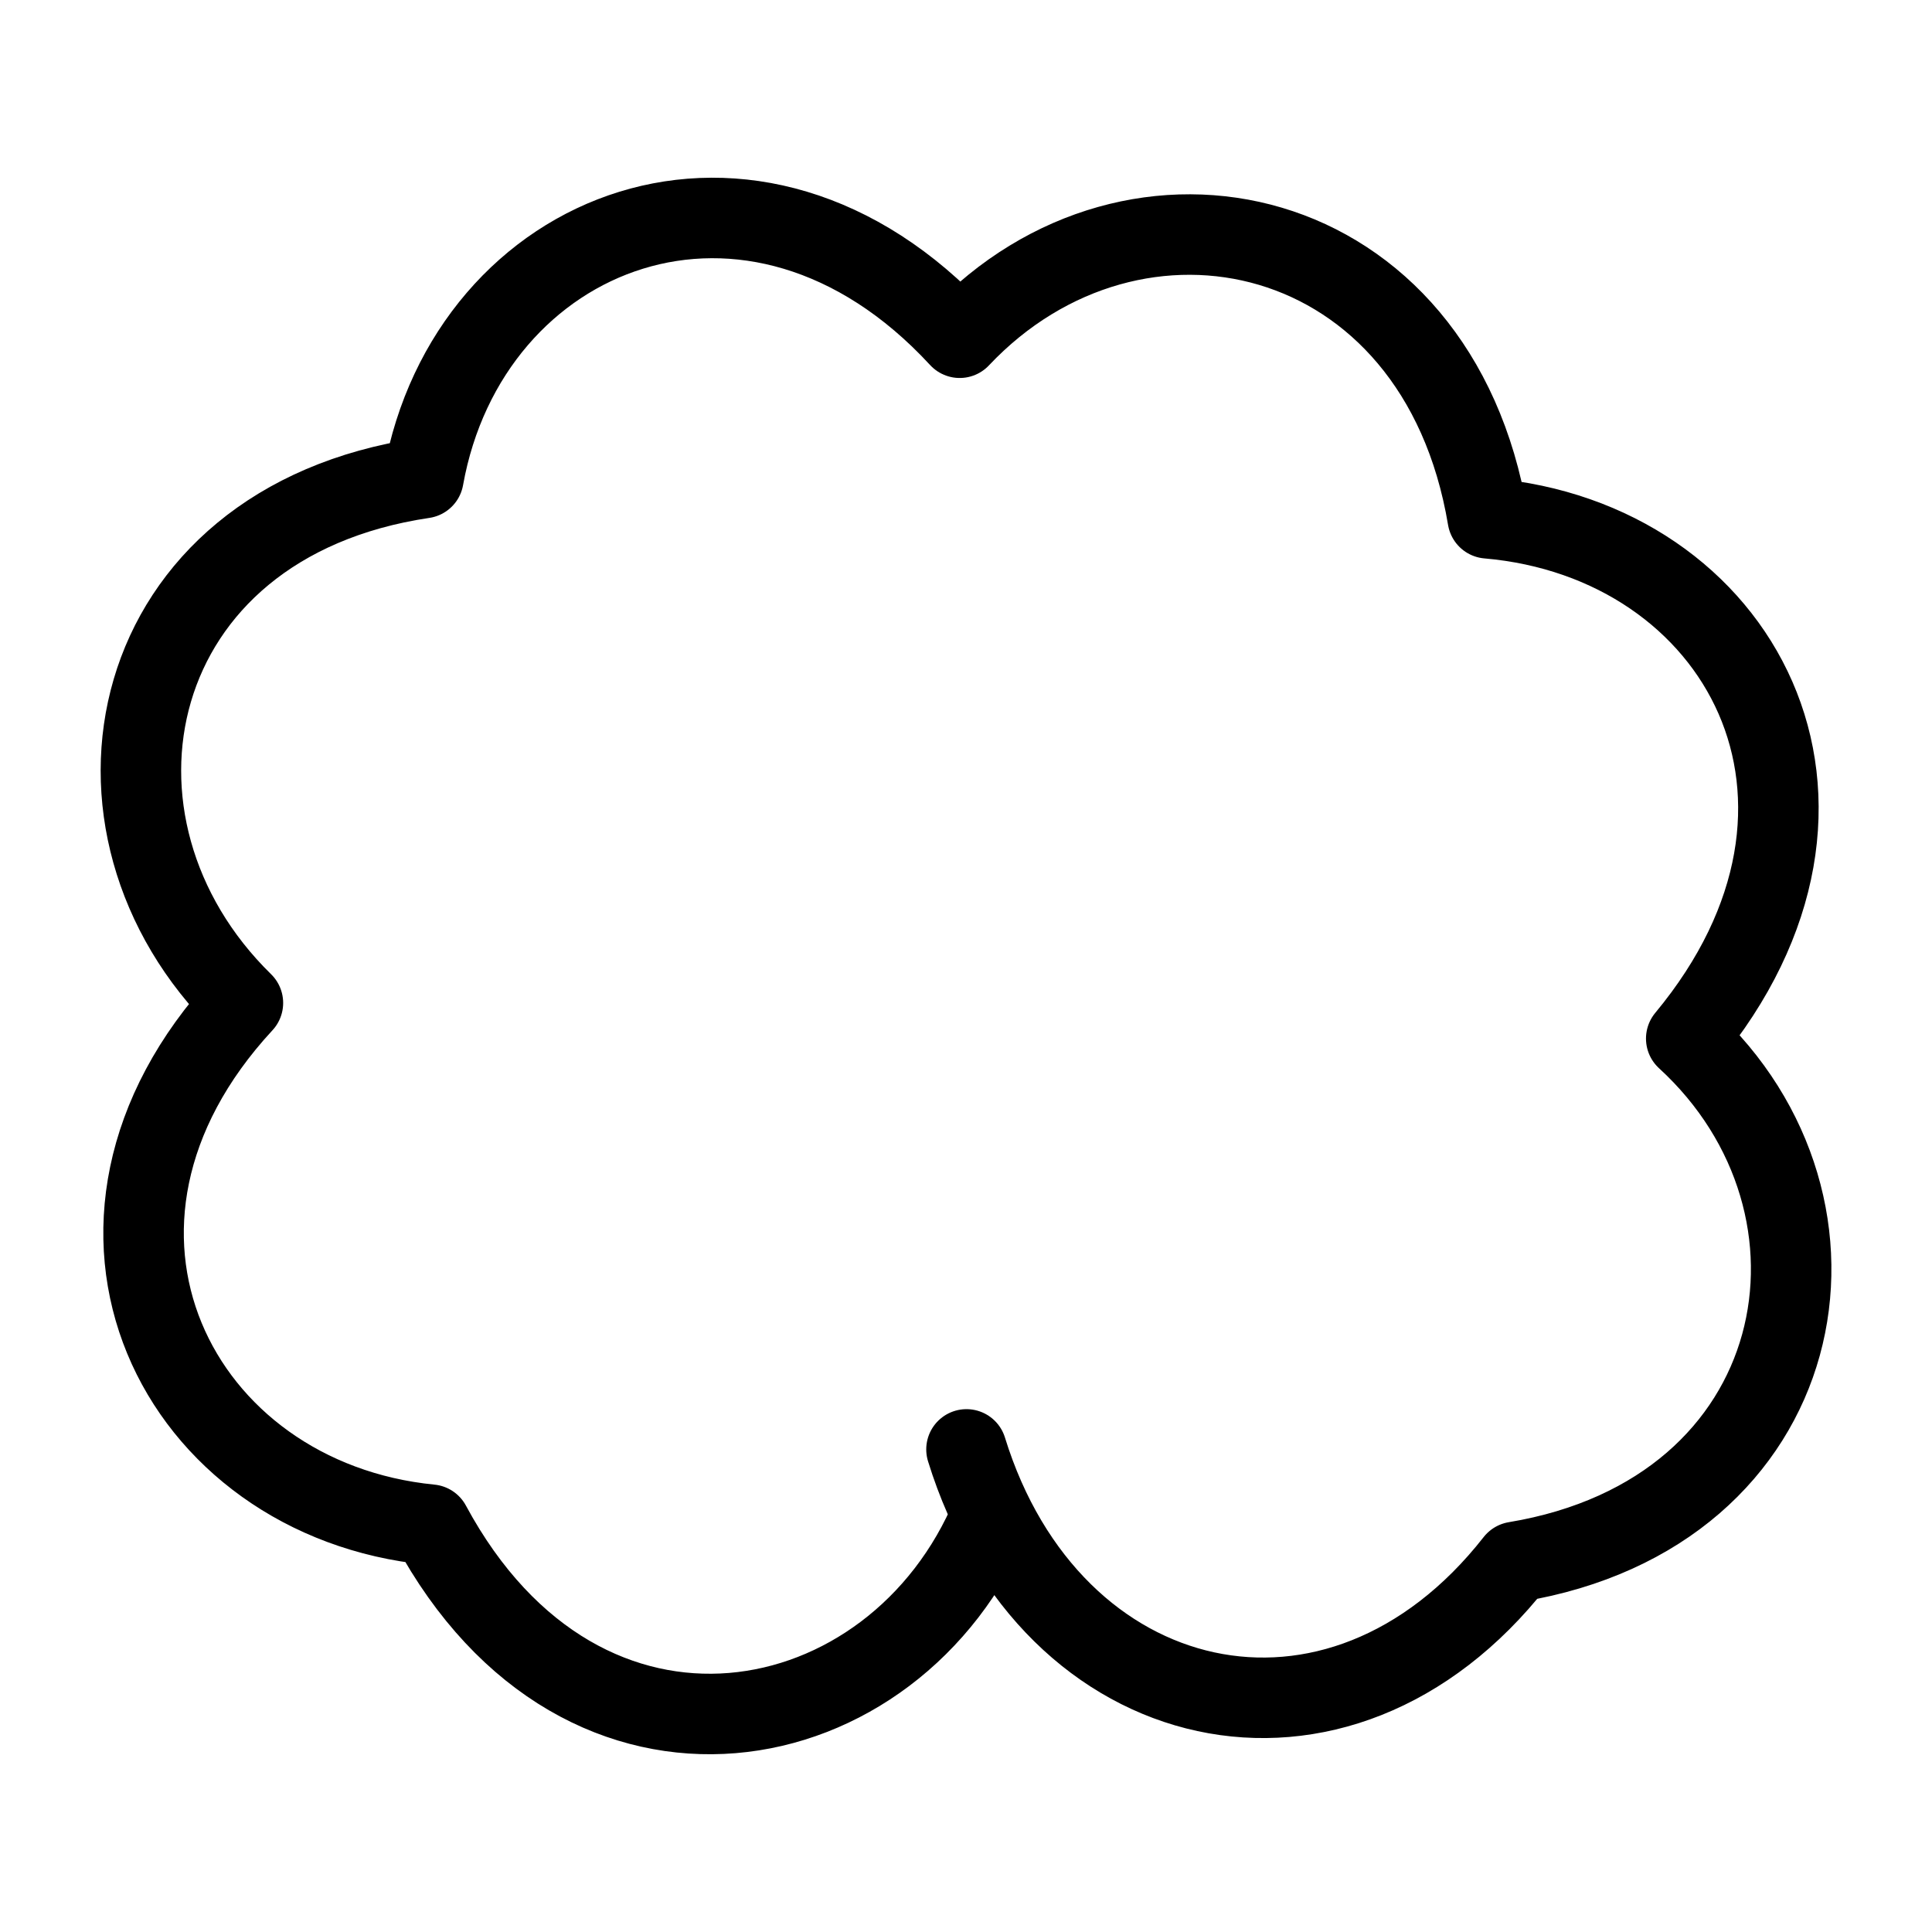 <?xml version="1.0" encoding="UTF-8"?><svg id="b" xmlns="http://www.w3.org/2000/svg" viewBox="0 0 48 48"><defs><style>.c{stroke-width:2px;fill:none;stroke:#000;stroke-linecap:round;stroke-linejoin:round;}</style></defs><path class="c" d="m24.647,37.616c-2.398,5.782-10.155,7.315-13.952.264-6.292-.619-9.786-7.424-4.66-12.962-4.518-4.422-2.979-11.932,4.485-13.04,1.114-6.223,8.207-9.035,13.323-3.487,4.338-4.598,11.875-2.957,13.12,4.486,6.268.541,9.823,7.034,4.931,12.926,4.561,4.178,3.132,11.779-4.246,13.002-4.395,5.612-11.562,3.921-13.636-2.795"/></svg>